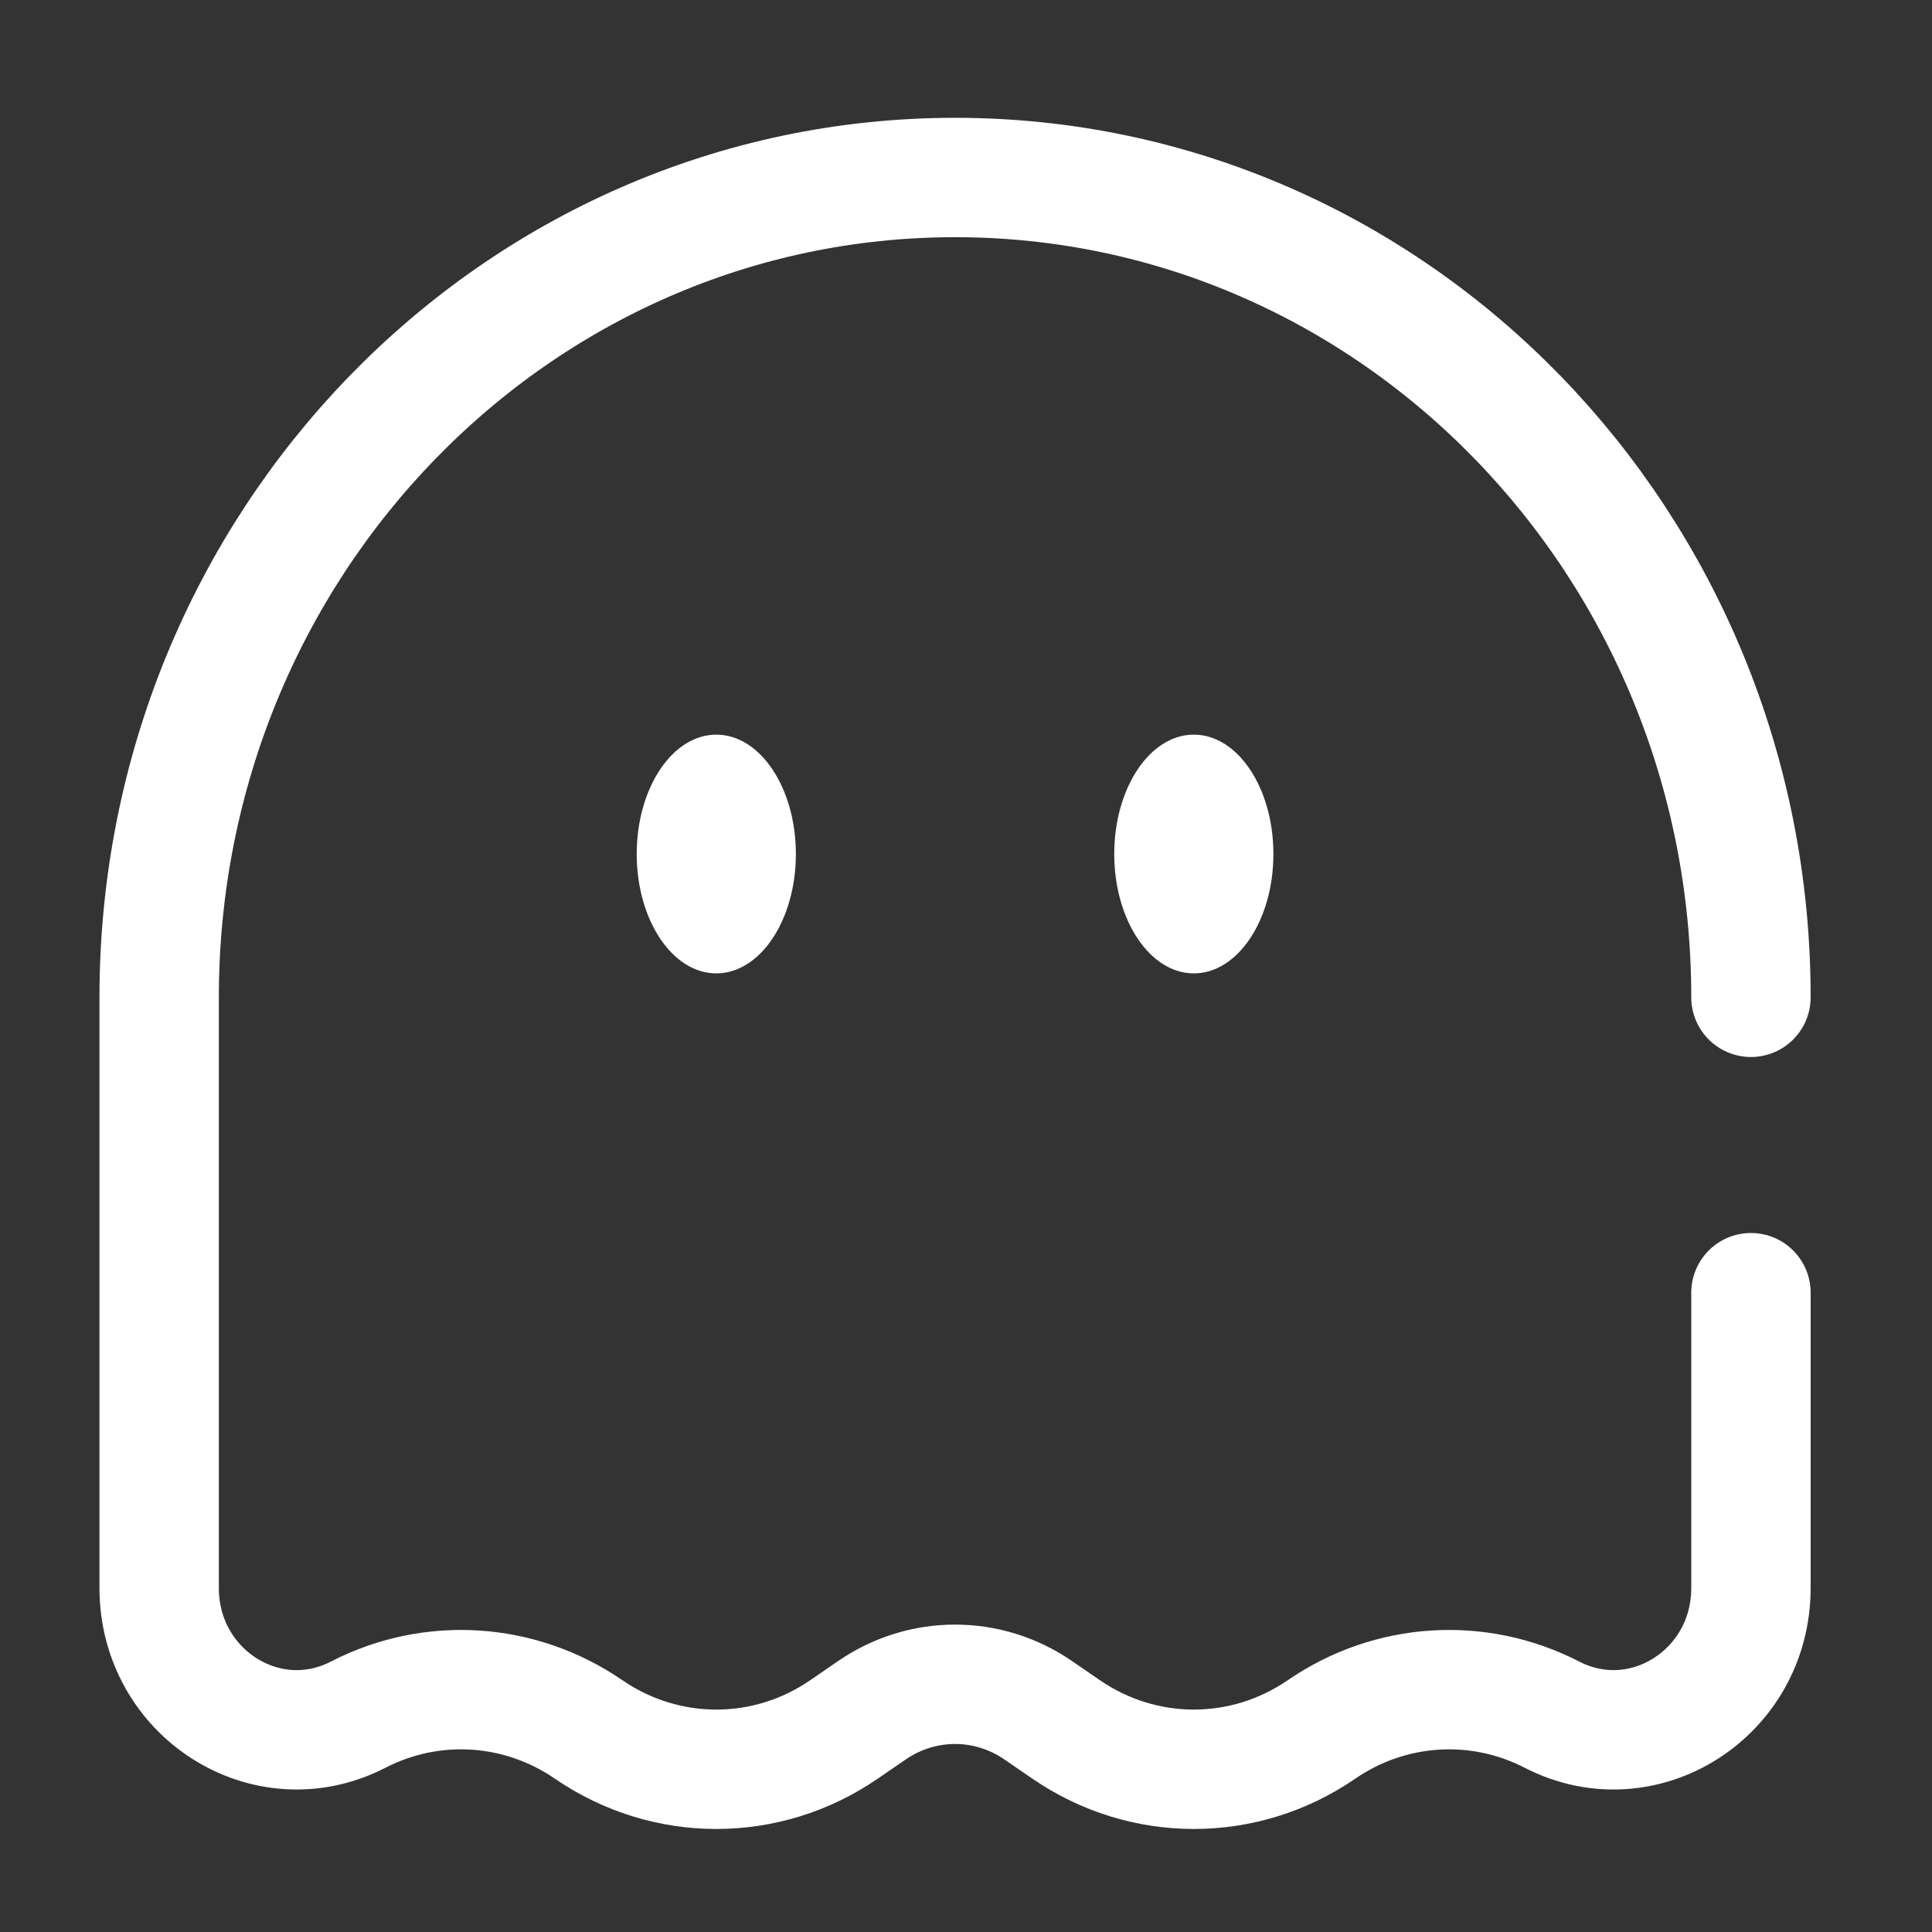 <svg width="73" height="73" viewBox="0 0 73 73" fill="none" xmlns="http://www.w3.org/2000/svg">
<rect x="0" y="0" width="73" height="73" fill="#333333" stroke="none"/>
<path d="M48.115 32.269C48.115 34.76 46.769 36.779 45.108 36.779C43.447 36.779 42.101 34.76 42.101 32.269C42.101 29.777 43.447 27.758 45.108 27.758C46.769 27.758 48.115 29.777 48.115 32.269Z" fill="white"/>
<path d="M27.065 36.779C28.726 36.779 30.072 34.76 30.072 32.269C30.072 29.777 28.726 27.758 27.065 27.758C25.404 27.758 24.058 29.777 24.058 32.269C24.058 34.76 25.404 36.779 27.065 36.779Z" fill="white"/>
<path d="M66.159 37.683C66.159 20.576 52.695 6.707 36.087 6.707C19.478 6.707 6.014 20.576 6.014 37.683V60.004C6.014 63.981 10.077 66.567 13.53 64.789C16.321 63.351 19.646 63.564 22.242 65.347C25.163 67.353 28.968 67.353 31.888 65.347L32.949 64.619C34.849 63.314 37.324 63.314 39.225 64.619L40.285 65.347C43.206 67.353 47.011 67.353 49.932 65.347C52.528 63.564 55.852 63.351 58.643 64.789C62.096 66.567 66.159 63.981 66.159 60.004V48.844" stroke="white" stroke-width="4.511" stroke-linecap="round"/>
</svg>
